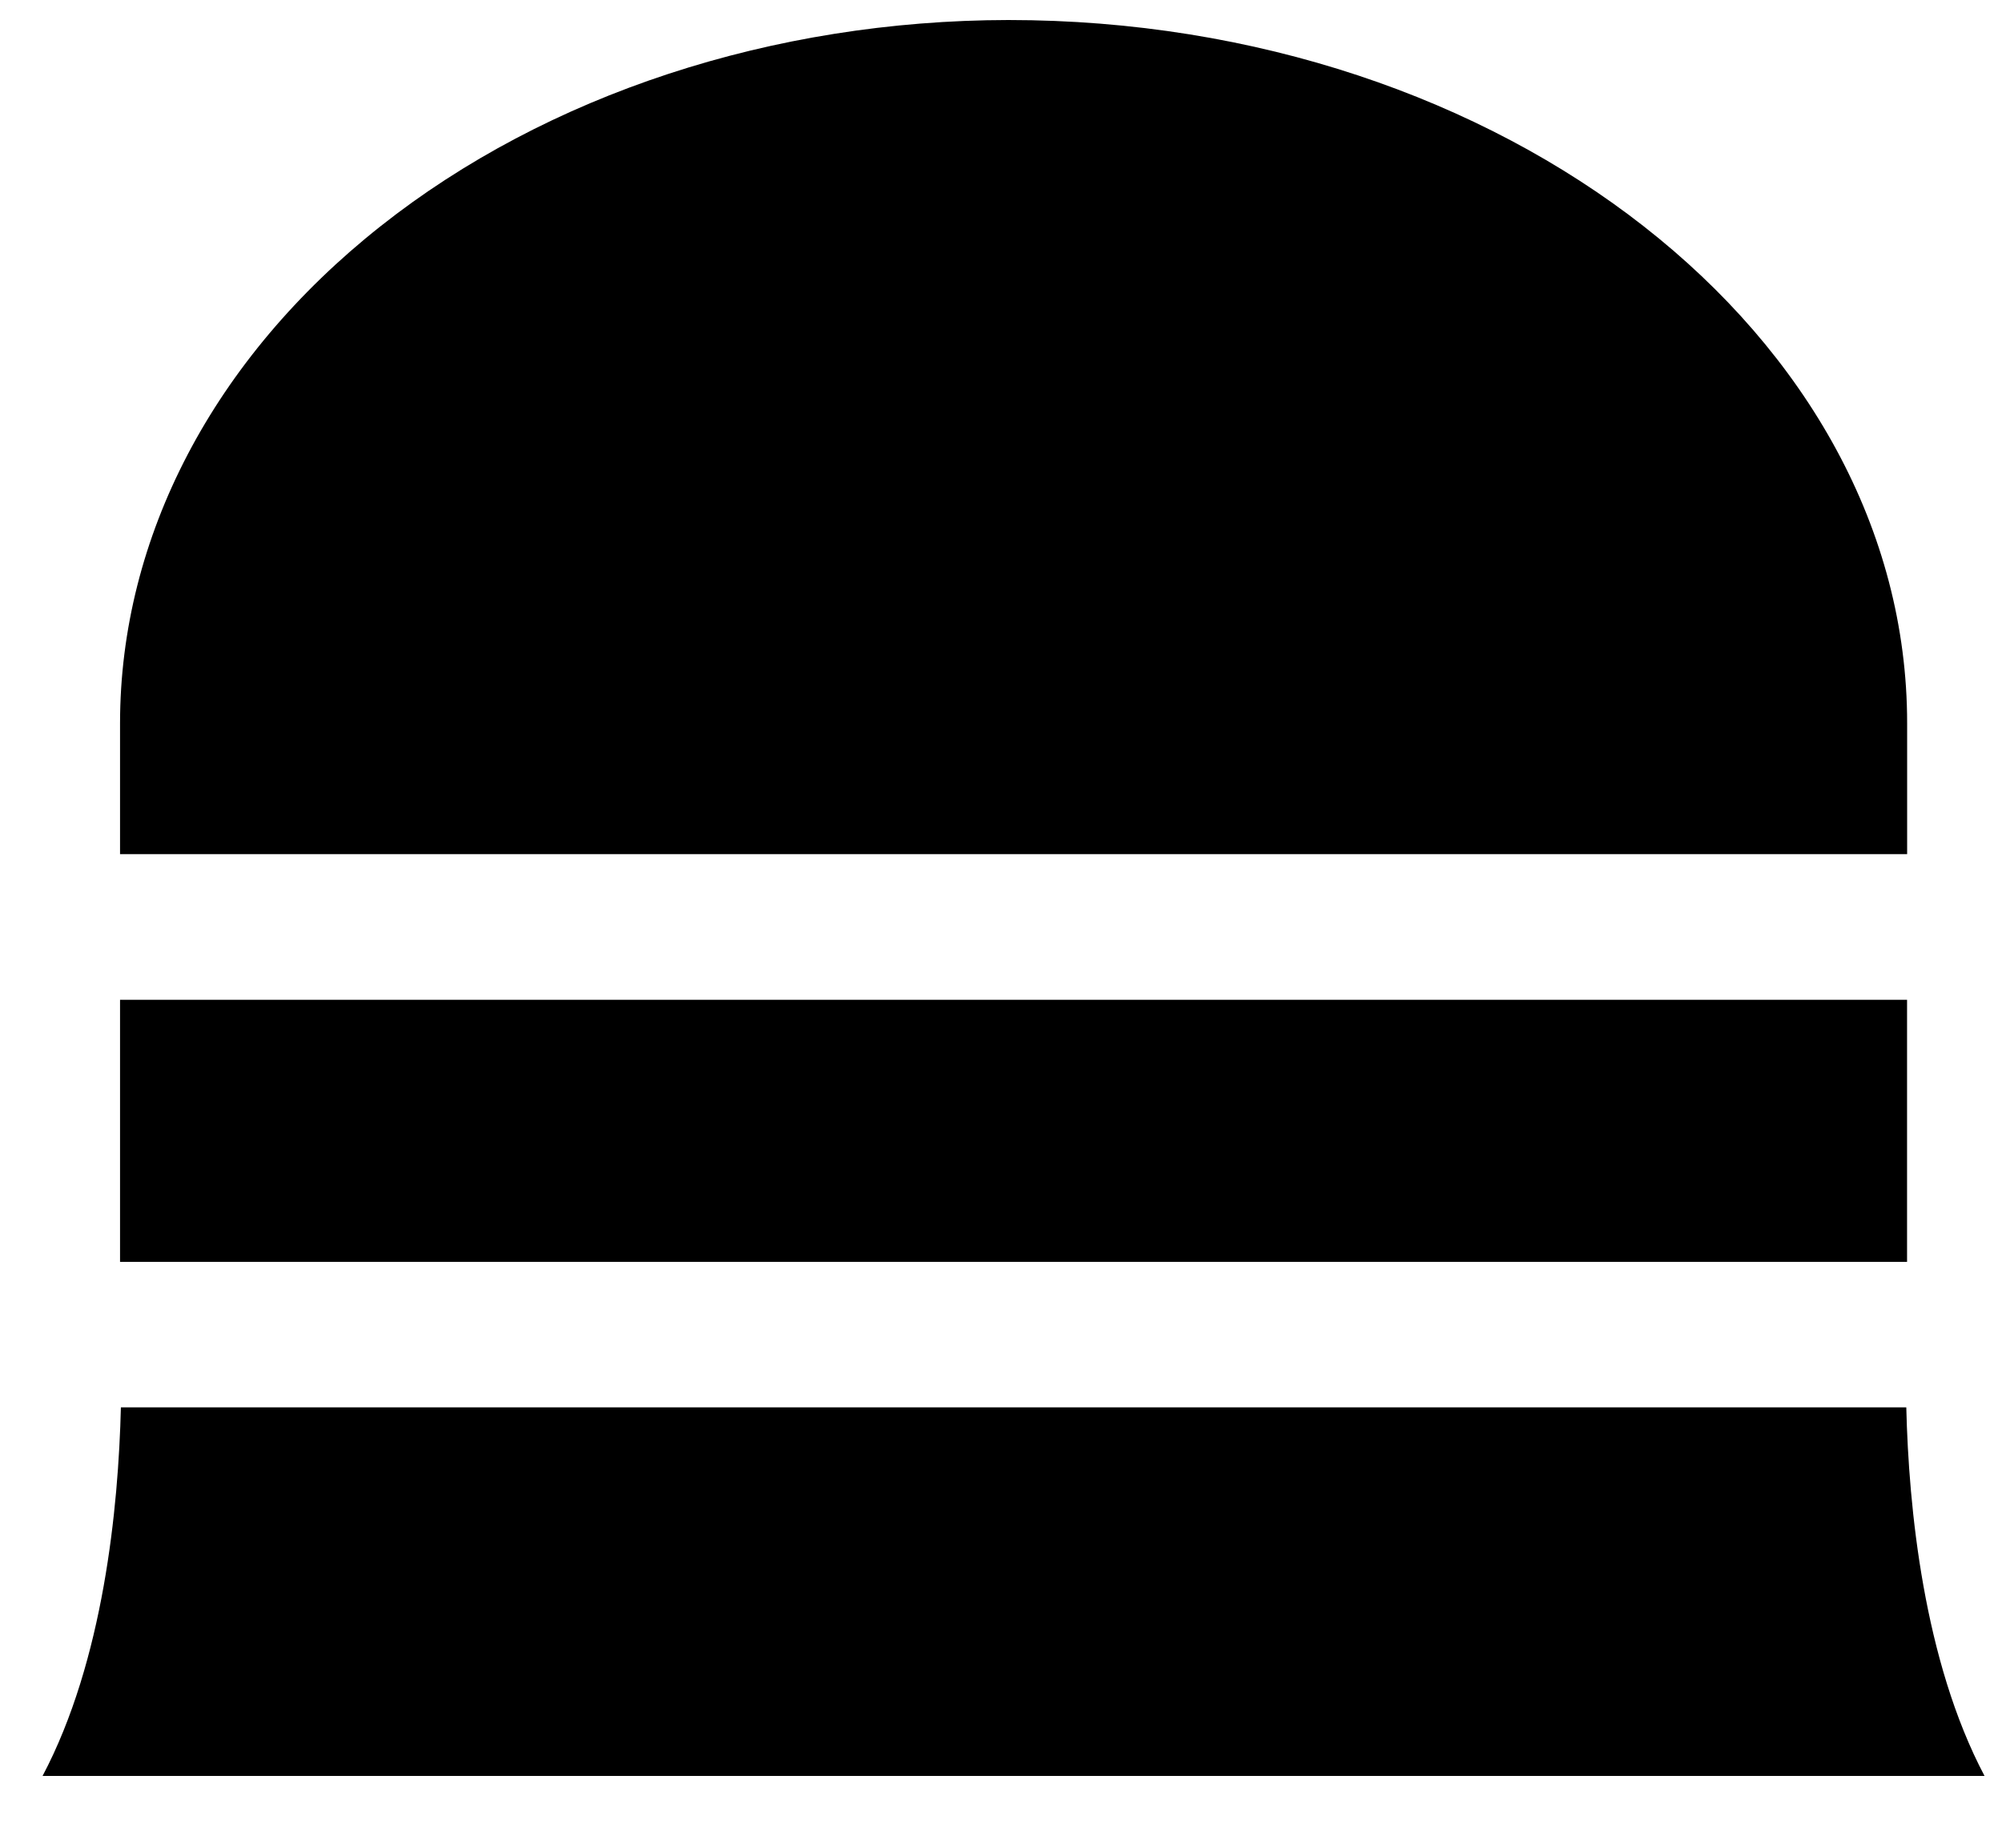 <svg width="26" height="24" viewBox="0 0 26 24" fill="none" xmlns="http://www.w3.org/2000/svg">
<path d="M1.559 12.986H24.767V16.39H1.559V12.986Z" fill="black"/>
<path d="M24.768 9.393C24.768 4.357 19.532 0.26 13.096 0.26C10.035 0.264 7.101 1.228 4.939 2.941C2.776 4.653 1.56 6.973 1.559 9.393V11.094H24.768V9.393Z" fill="black"/>
<path d="M24.757 18.28H1.57C1.538 19.585 1.344 21.571 0.553 23.067H25.773C24.983 21.571 24.788 19.585 24.757 18.28Z" fill="black"/>
</svg>
